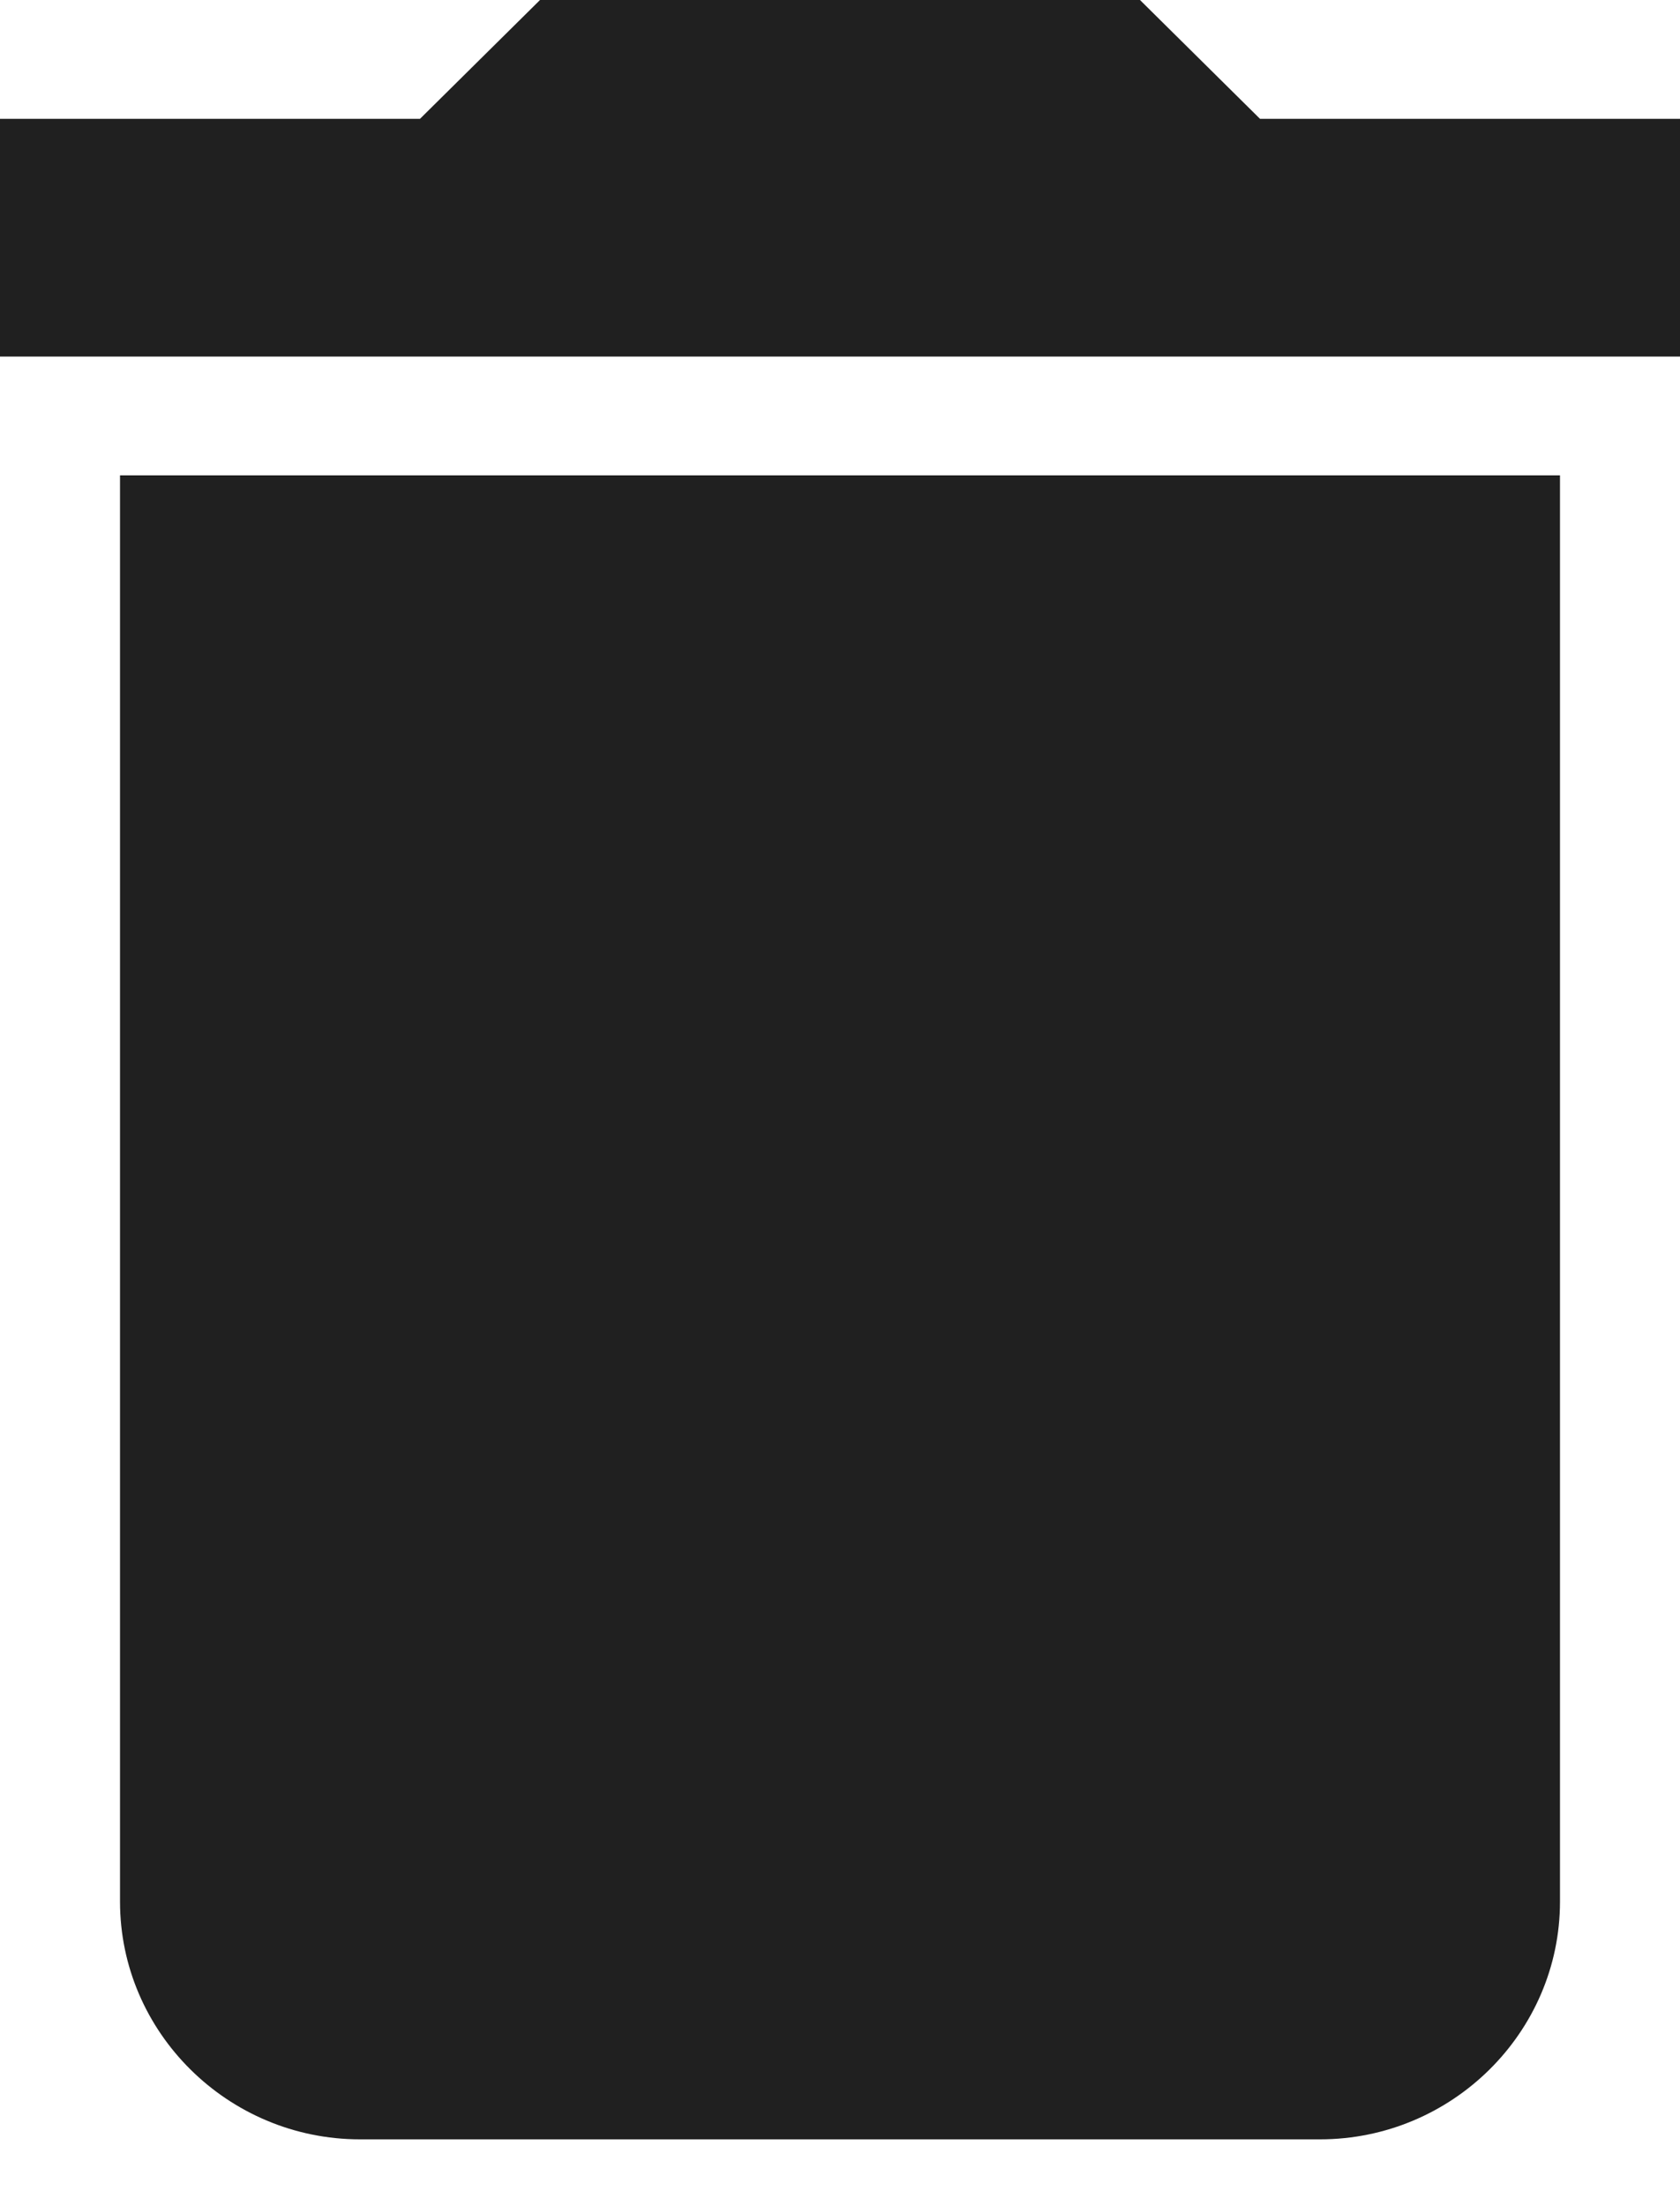 <svg width="16" height="21" viewBox="0 0 16 21" fill="none" xmlns="http://www.w3.org/2000/svg">
<path fill-rule="evenodd" clip-rule="evenodd" d="M12 1.131H16V3.394H0V1.131H4L5.143 0H10.857L12 1.131ZM3.429 20.364C2.171 20.364 1.143 19.346 1.143 18.101V4.525H14.857V18.101C14.857 19.346 13.829 20.364 12.571 20.364H3.429Z" fill="#202020"/>
</svg>
